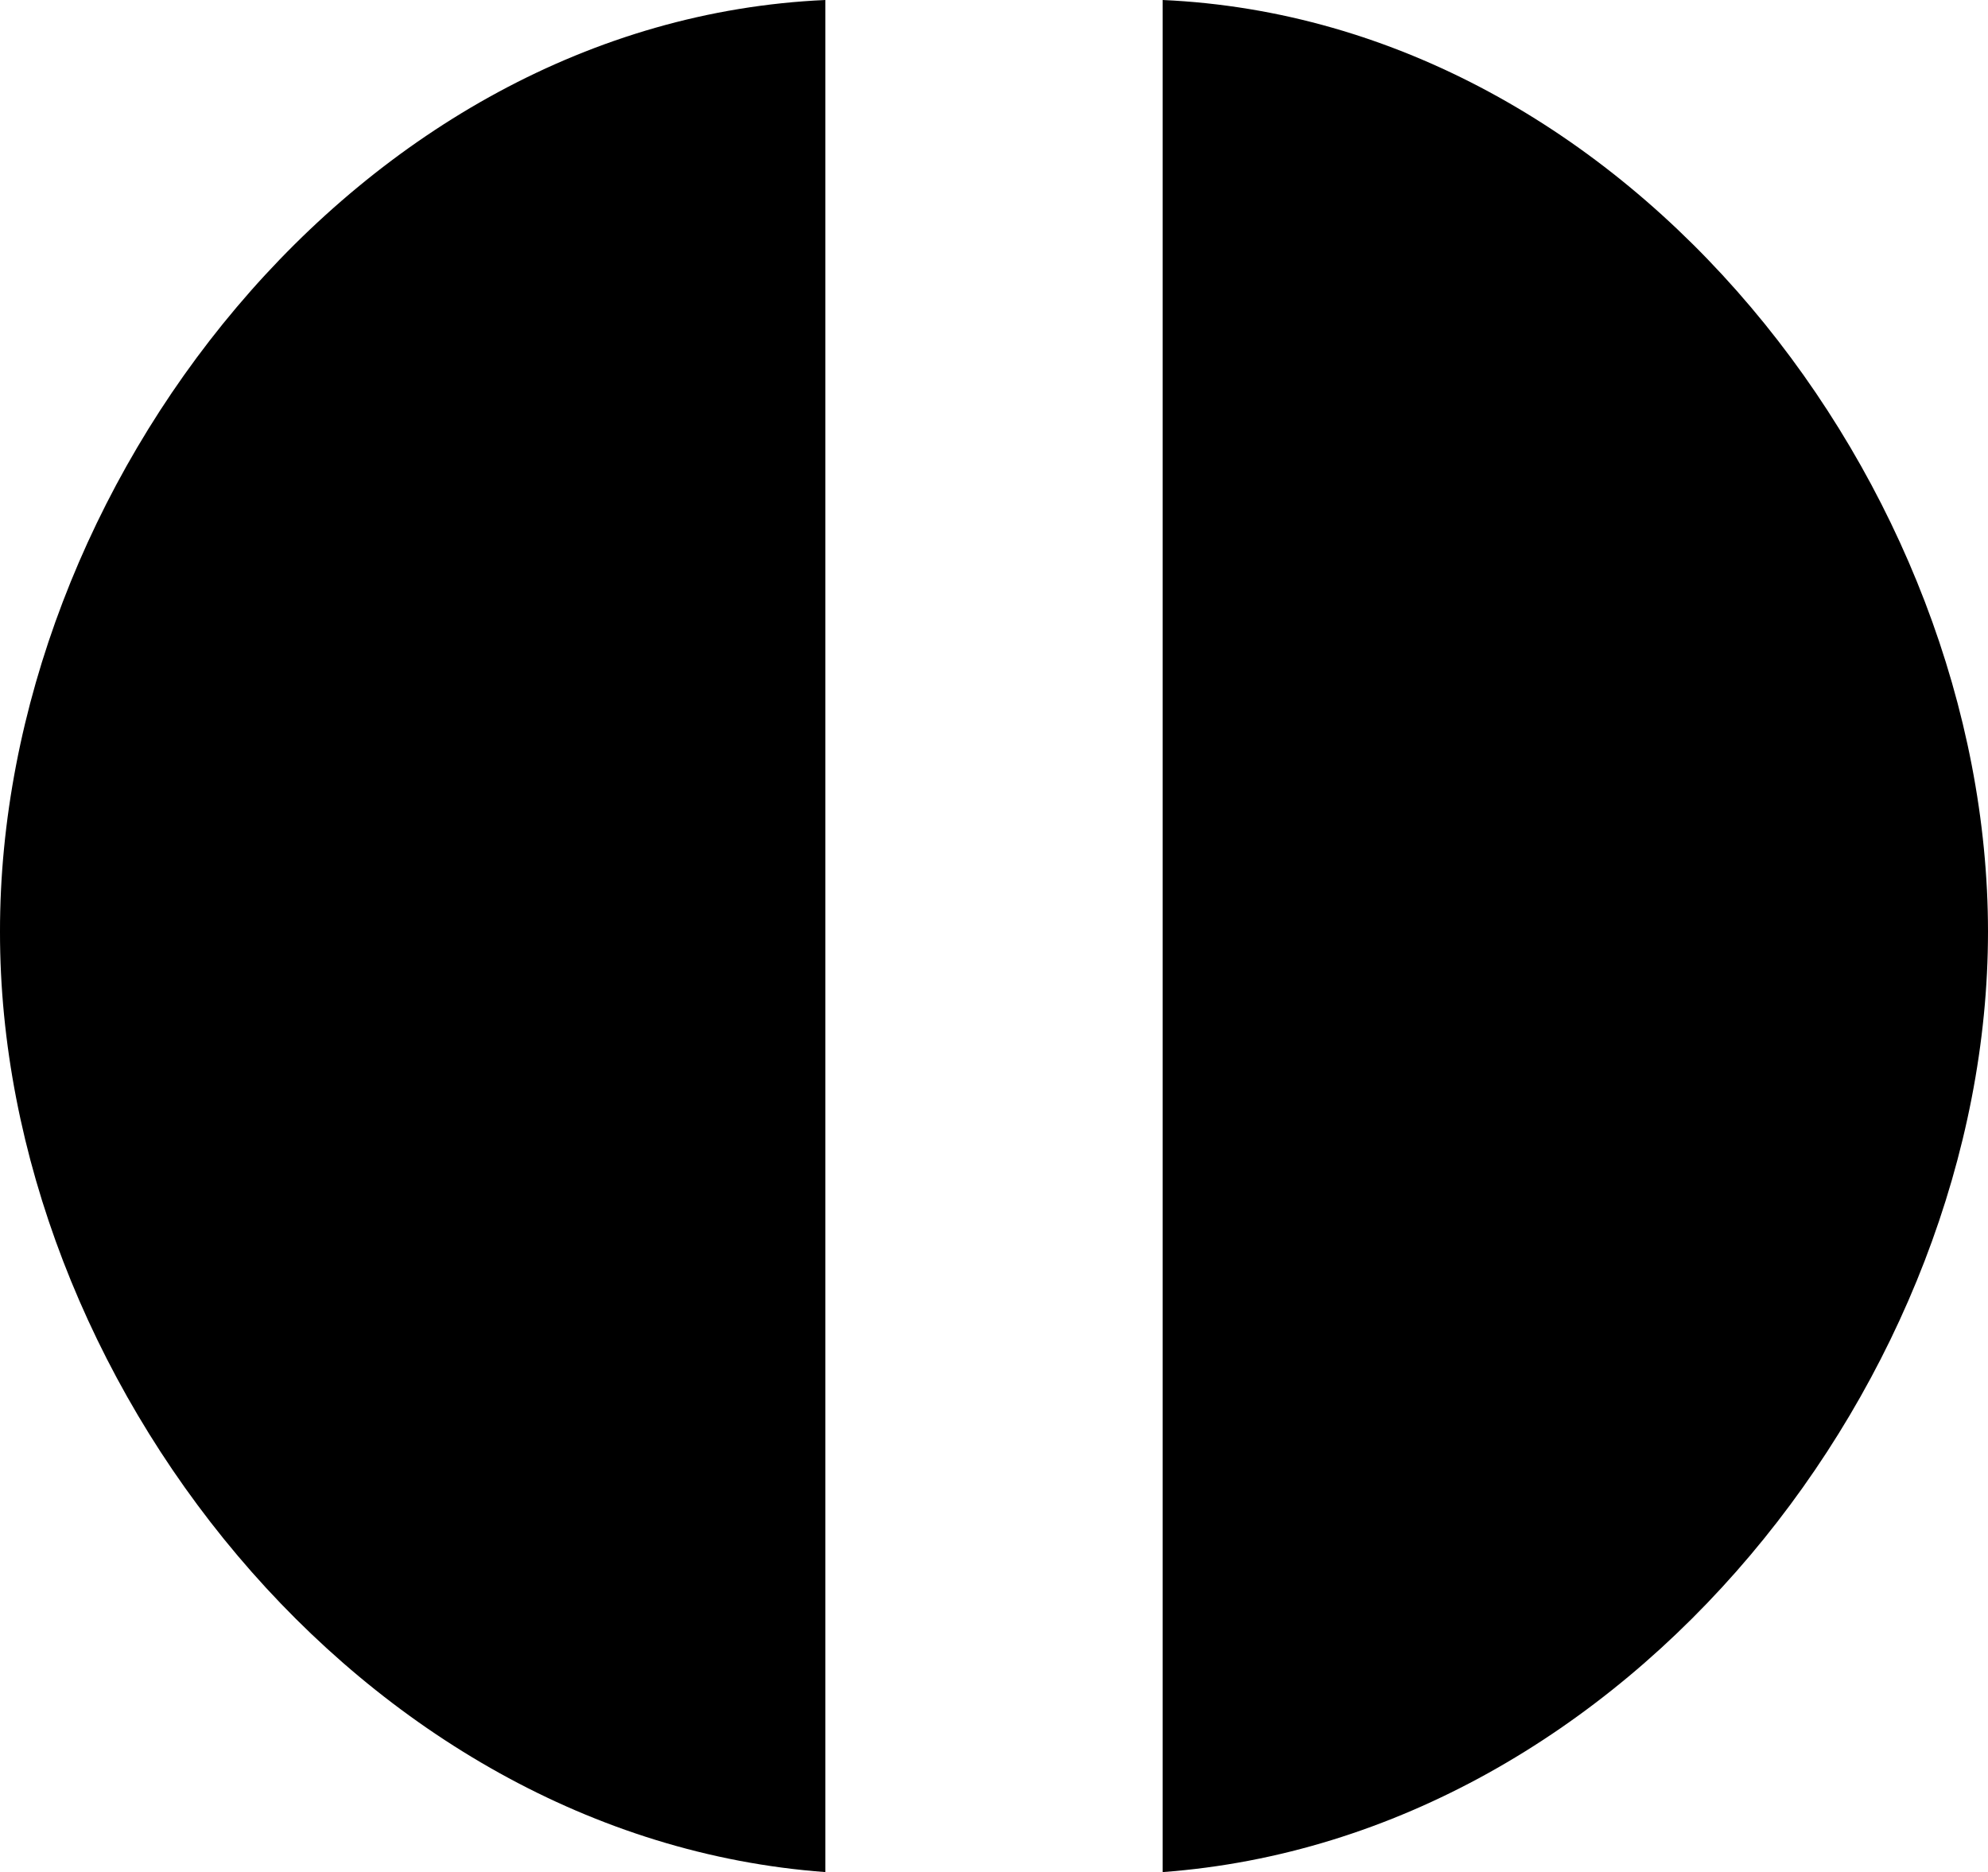 <svg version="1.0" id="Layer_1" xmlns="http://www.w3.org/2000/svg" xmlns:xlink="http://www.w3.org/1999/xlink" x="0px" y="0px"
	 width="100px" height="94.165px" viewBox="0 0 100 94.165" enable-background="new 0 0 100 94.165" xml:space="preserve">
<path d="M58.484,0C82.038,1.049,99.997,24.53,100,46.866c-0.003,22.334-18.075,45.569-41.516,47.298V0L58.484,0z"/>
<path d="M41.516,0C17.934,1.049-0.024,24.53,0,46.866c-0.024,22.334,18.048,45.569,41.516,47.298V0L41.516,0z"/>
</svg>